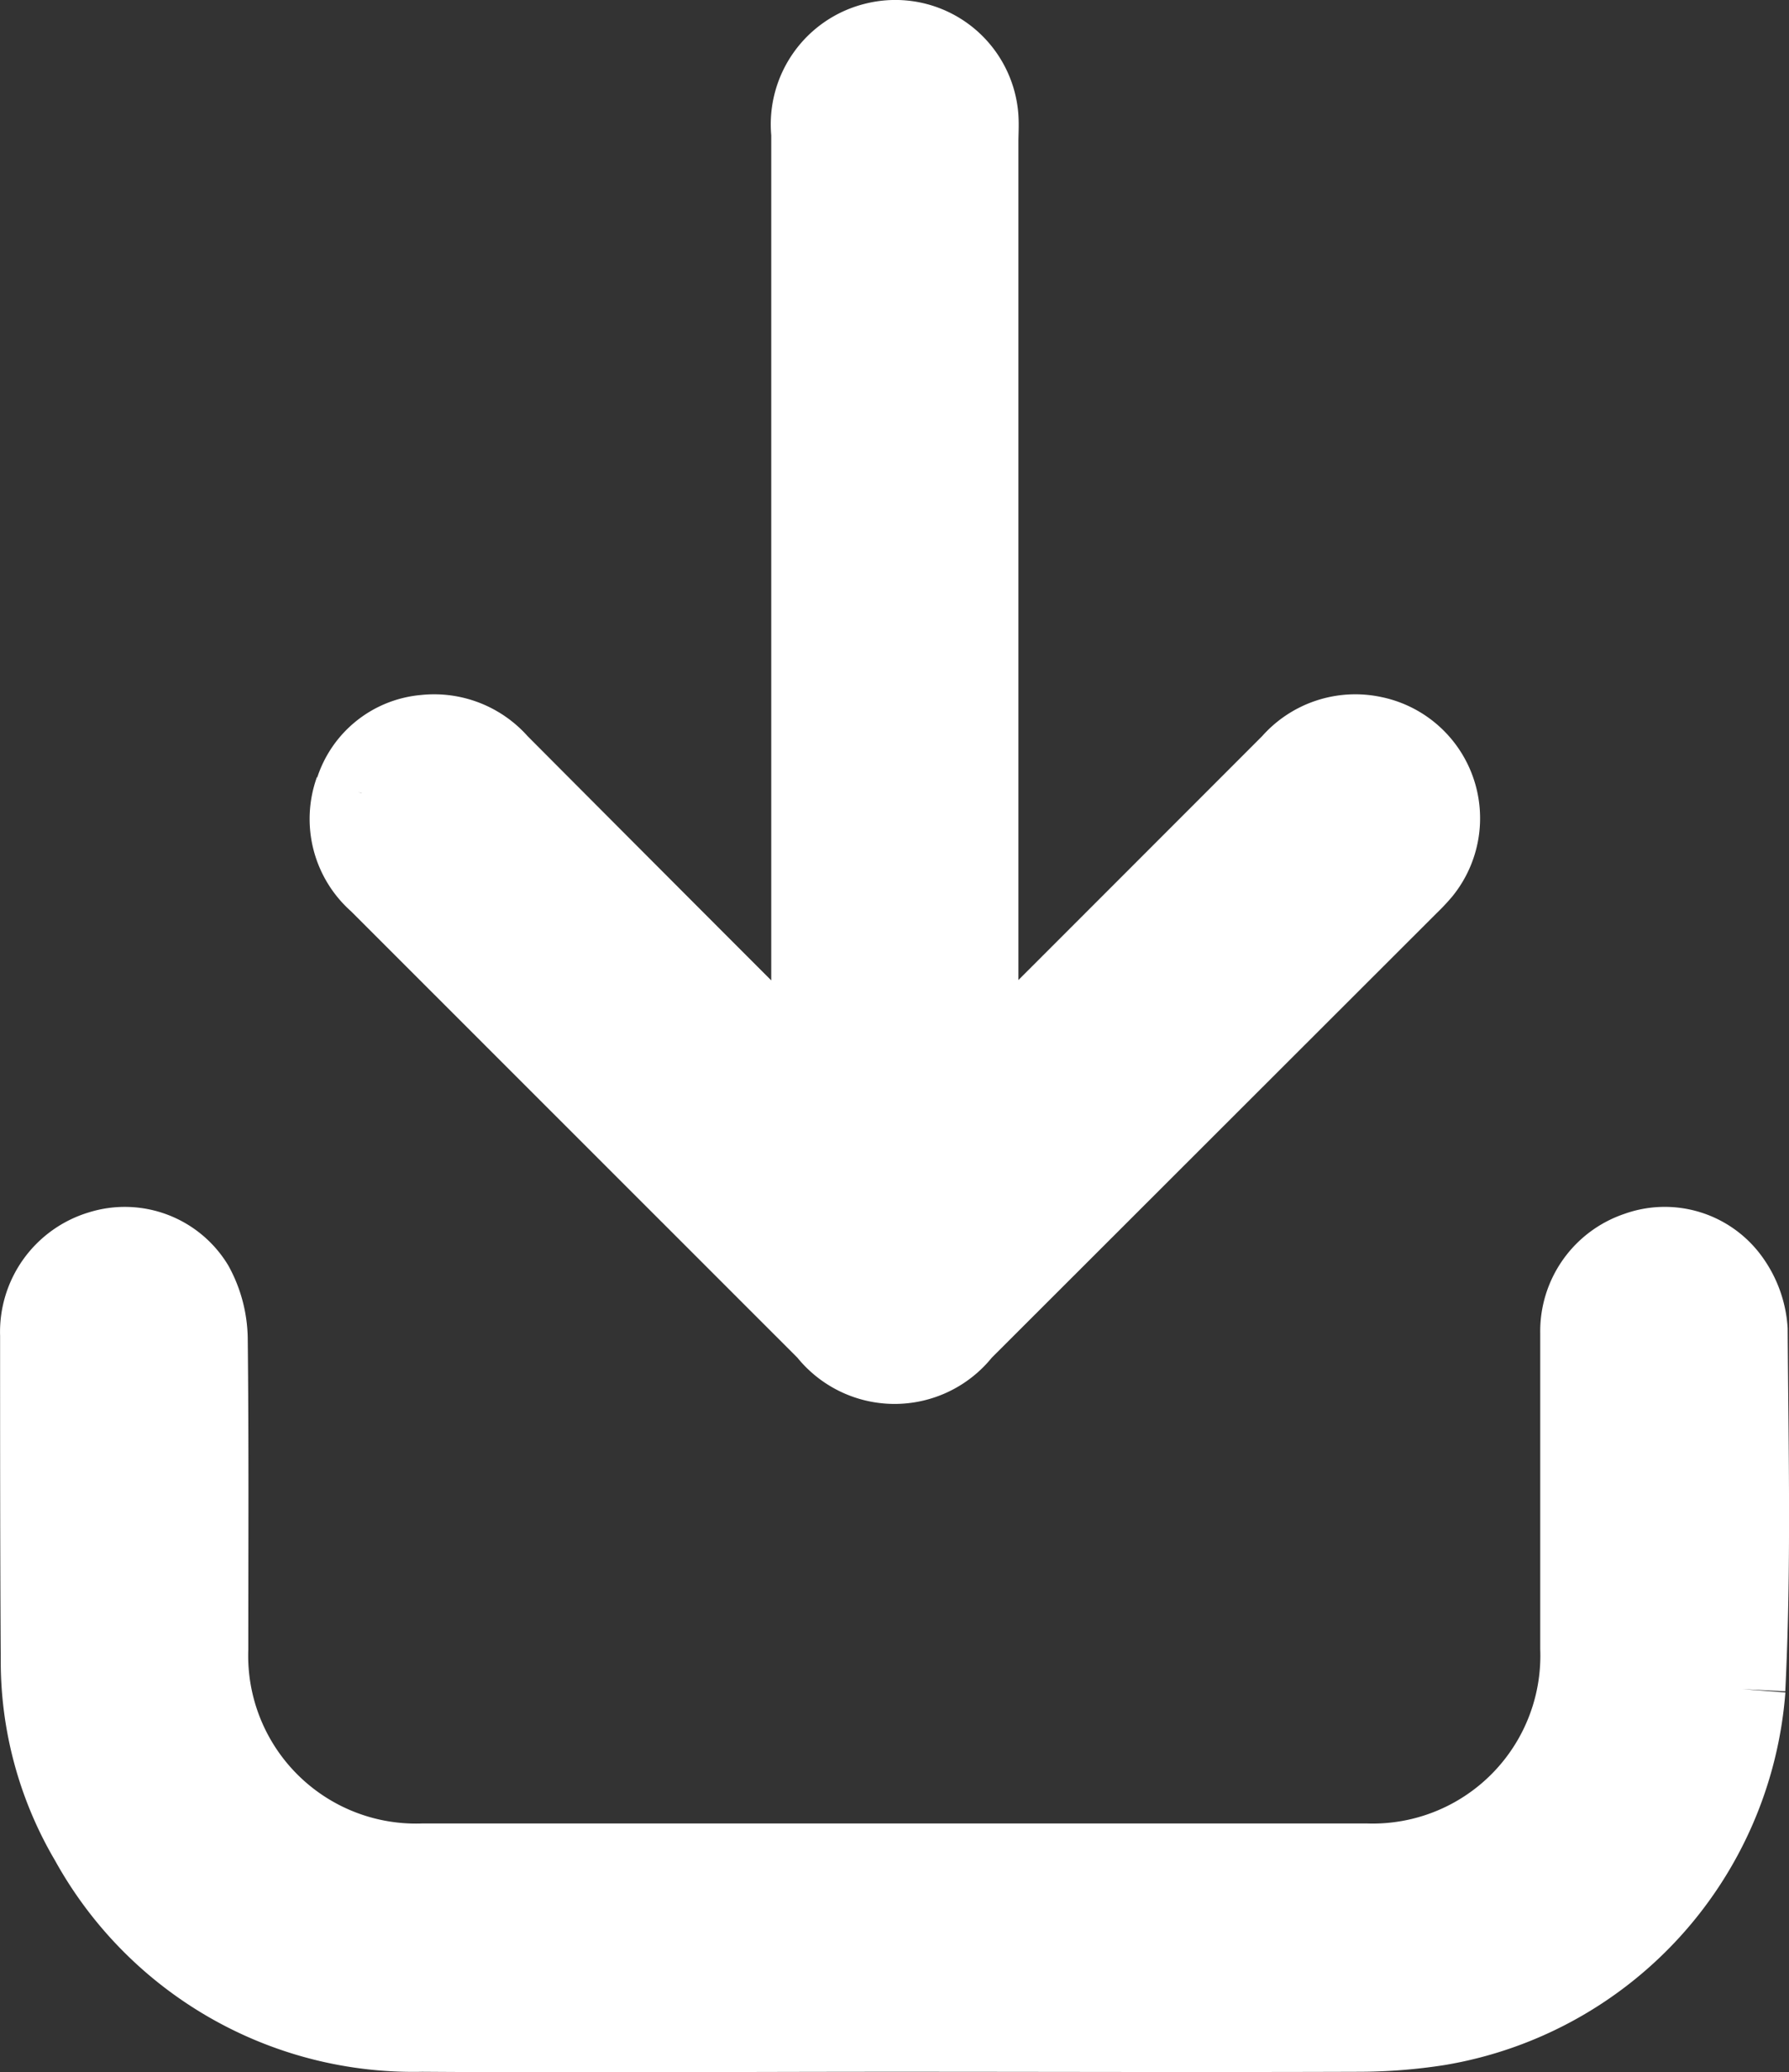 <?xml version="1.0" encoding="UTF-8" standalone="no"?>
<svg
   width="19"
   height="21.997"
   viewBox="0 0 19 21.997"
   version="1.1"
   id="svg26"
   sodipodi:docname="button icon+text.svg"
   xmlns:inkscape="http://www.inkscape.org/namespaces/inkscape"
   xmlns:sodipodi="http://sodipodi.sourceforge.net/DTD/sodipodi-0.dtd"
   xmlns="http://www.w3.org/2000/svg"
   xmlns:svg="http://www.w3.org/2000/svg">
  <rect x="0" y="0" width="19" height="21.997" fill="#333333" stroke="none"/>
  <sodipodi:namedview
     id="namedview28"
     pagecolor="#ffffff"
     bordercolor="#000000"
     borderopacity="0.25"
     inkscape:showpageshadow="2"
     inkscape:pageopacity="0.0"
     inkscape:pagecheckerboard="0"
     inkscape:deskcolor="#d1d1d1"
     showgrid="false" />
  <defs
     id="defs13" />
  <g
     id="Group_115"
     data-name="Group 115"
     transform="translate(-298.499,-482.501)">
    <path
       id="Path_34"
       data-name="Path 34"
       d="m 17.962,34.562 a 3.847,3.847 0 0 1 -3.2,3.5 5.443,5.443 0 0 1 -0.819,0.065 c -1.647,0.006 -3.295,0 -4.943,0 -1.673,0 -3.346,0.012 -5.019,0 A 3.848,3.848 0 0 1 0.518,36.137 3.666,3.666 0 0 1 0.007,34.256 C 0,33.105 0,31.956 0,30.806 a 0.825,0.825 0 0 1 0.591,-0.824 0.782,0.782 0 0 1 0.9,0.337 1.139,1.139 0 0 1 0.139,0.524 c 0.012,1.1 0.006,2.2 0.006,3.295 A 2.282,2.282 0 0 0 4,36.491 h 10 a 2.281,2.281 0 0 0 2.357,-2.356 c 0,-1.117 0,-2.235 0,-3.352 a 0.815,0.815 0 0 1 0.557,-0.79 0.775,0.775 0 0 1 0.89,0.269 0.938,0.938 0 0 1 0.181,0.49 c 0.008,1.271 0.039,2.543 -0.025,3.811"
       transform="translate(299,465.866)"
       fill="#ffffff"
       stroke="#ffffff"
       stroke-width="1" />
    <path
       id="Path_35"
       data-name="Path 35"
       d="M 21.4,5.984 A 0.778,0.778 0 0 1 20.721,6.528 0.831,0.831 0 0 1 20.002,6.246 Q 18.372,4.61 16.739,2.978 A 0.957,0.957 0 0 1 16.627,2.799 L 16.55,2.858 v 0.226 q 0,4.954 0,9.907 a 0.819,0.819 0 0 1 -0.625,0.889 0.81,0.81 0 0 1 -1,-0.717 c -0.007,-0.089 0,-0.178 0,-0.268 q 0,-4.906 0,-9.811 V 2.807 C 14.846,2.88 14.796,2.922 14.75,2.968 q -1.64,1.639 -3.279,3.279 a 0.824,0.824 0 0 1 -0.8,0.267 0.814,0.814 0 0 1 -0.469,-1.308 1.815,1.815 0 0 1 0.131,-0.139 l 4.748,-4.742 a 0.831,0.831 0 0 1 1.318,0 q 2.386,2.385 4.771,4.769 a 0.812,0.812 0 0 1 0.235,0.89"
       transform="rotate(180,161.87,248.452)"
       fill="#ffffff"
       stroke="#ffffff"
       stroke-width="1" />
  </g>
</svg>
